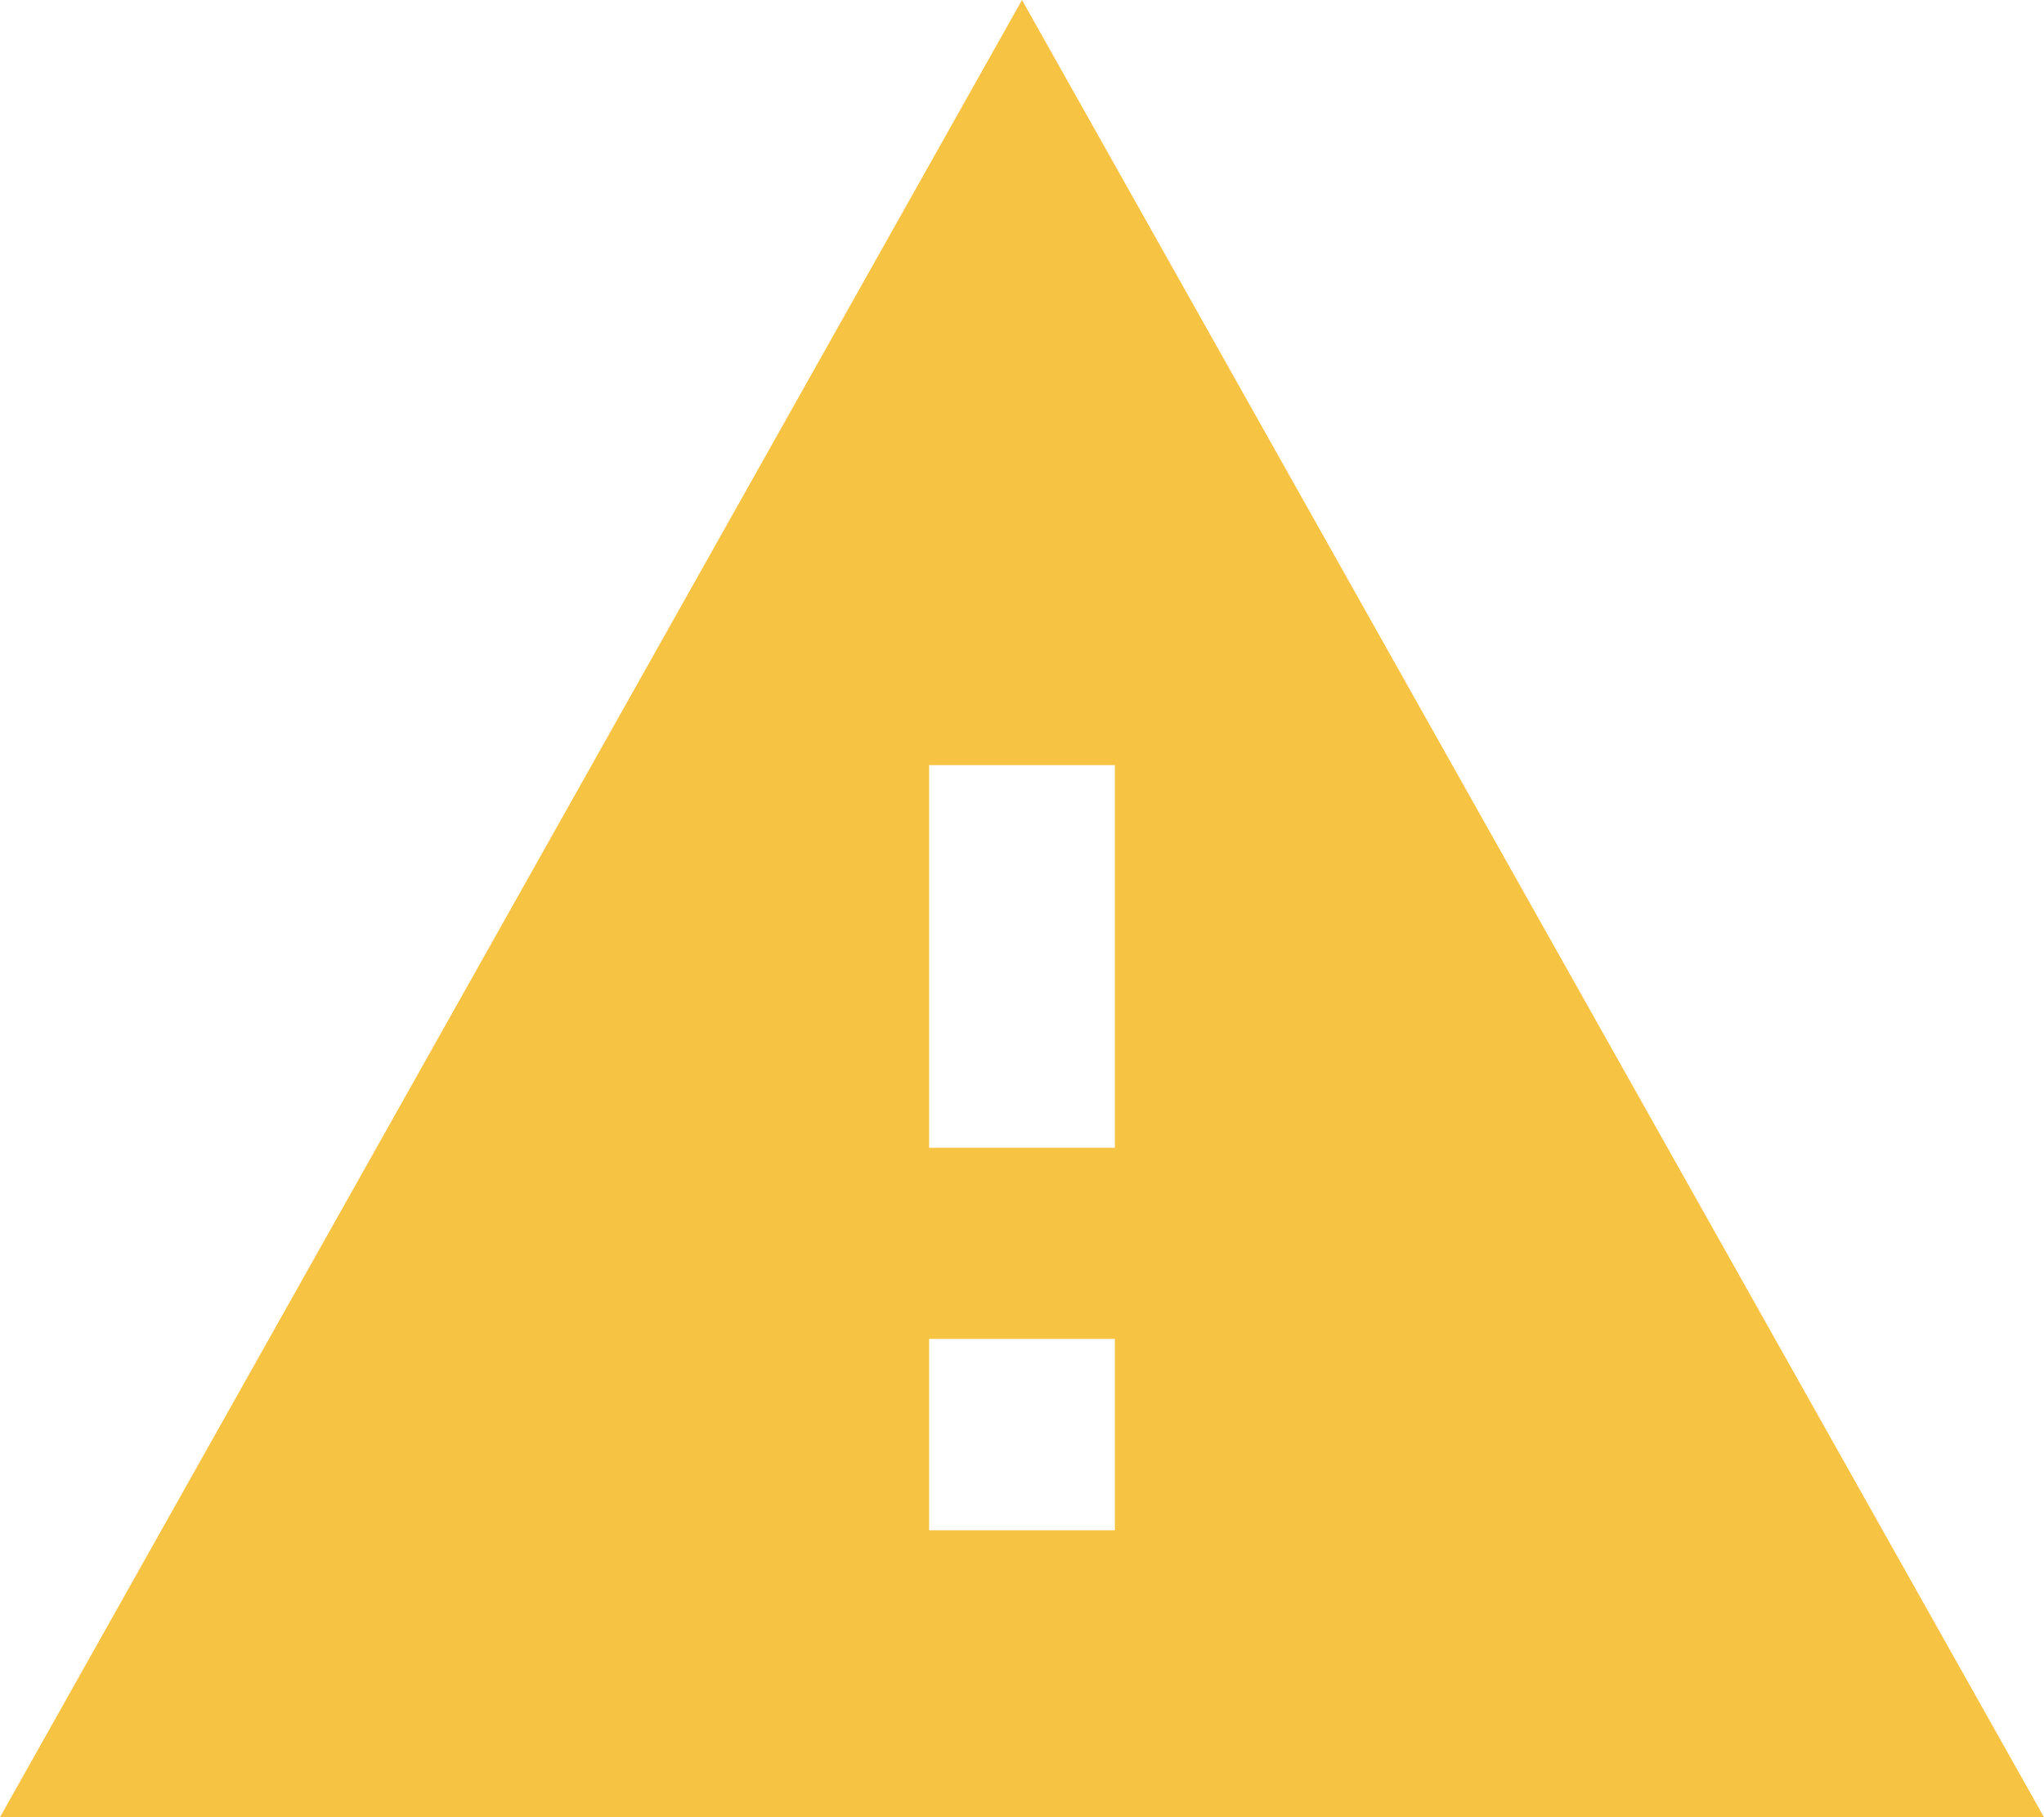 <svg xmlns="http://www.w3.org/2000/svg" width="18" height="16" viewBox="0 0 18 16">
  <path id="outline-warning-24px" d="M1,18H19L10,2Zm9.818-2.526H9.182V13.789h1.636Zm0-3.368H9.182V8.737h1.636Z" transform="translate(-1 -2)" fill="#f7c343"/>
</svg>
